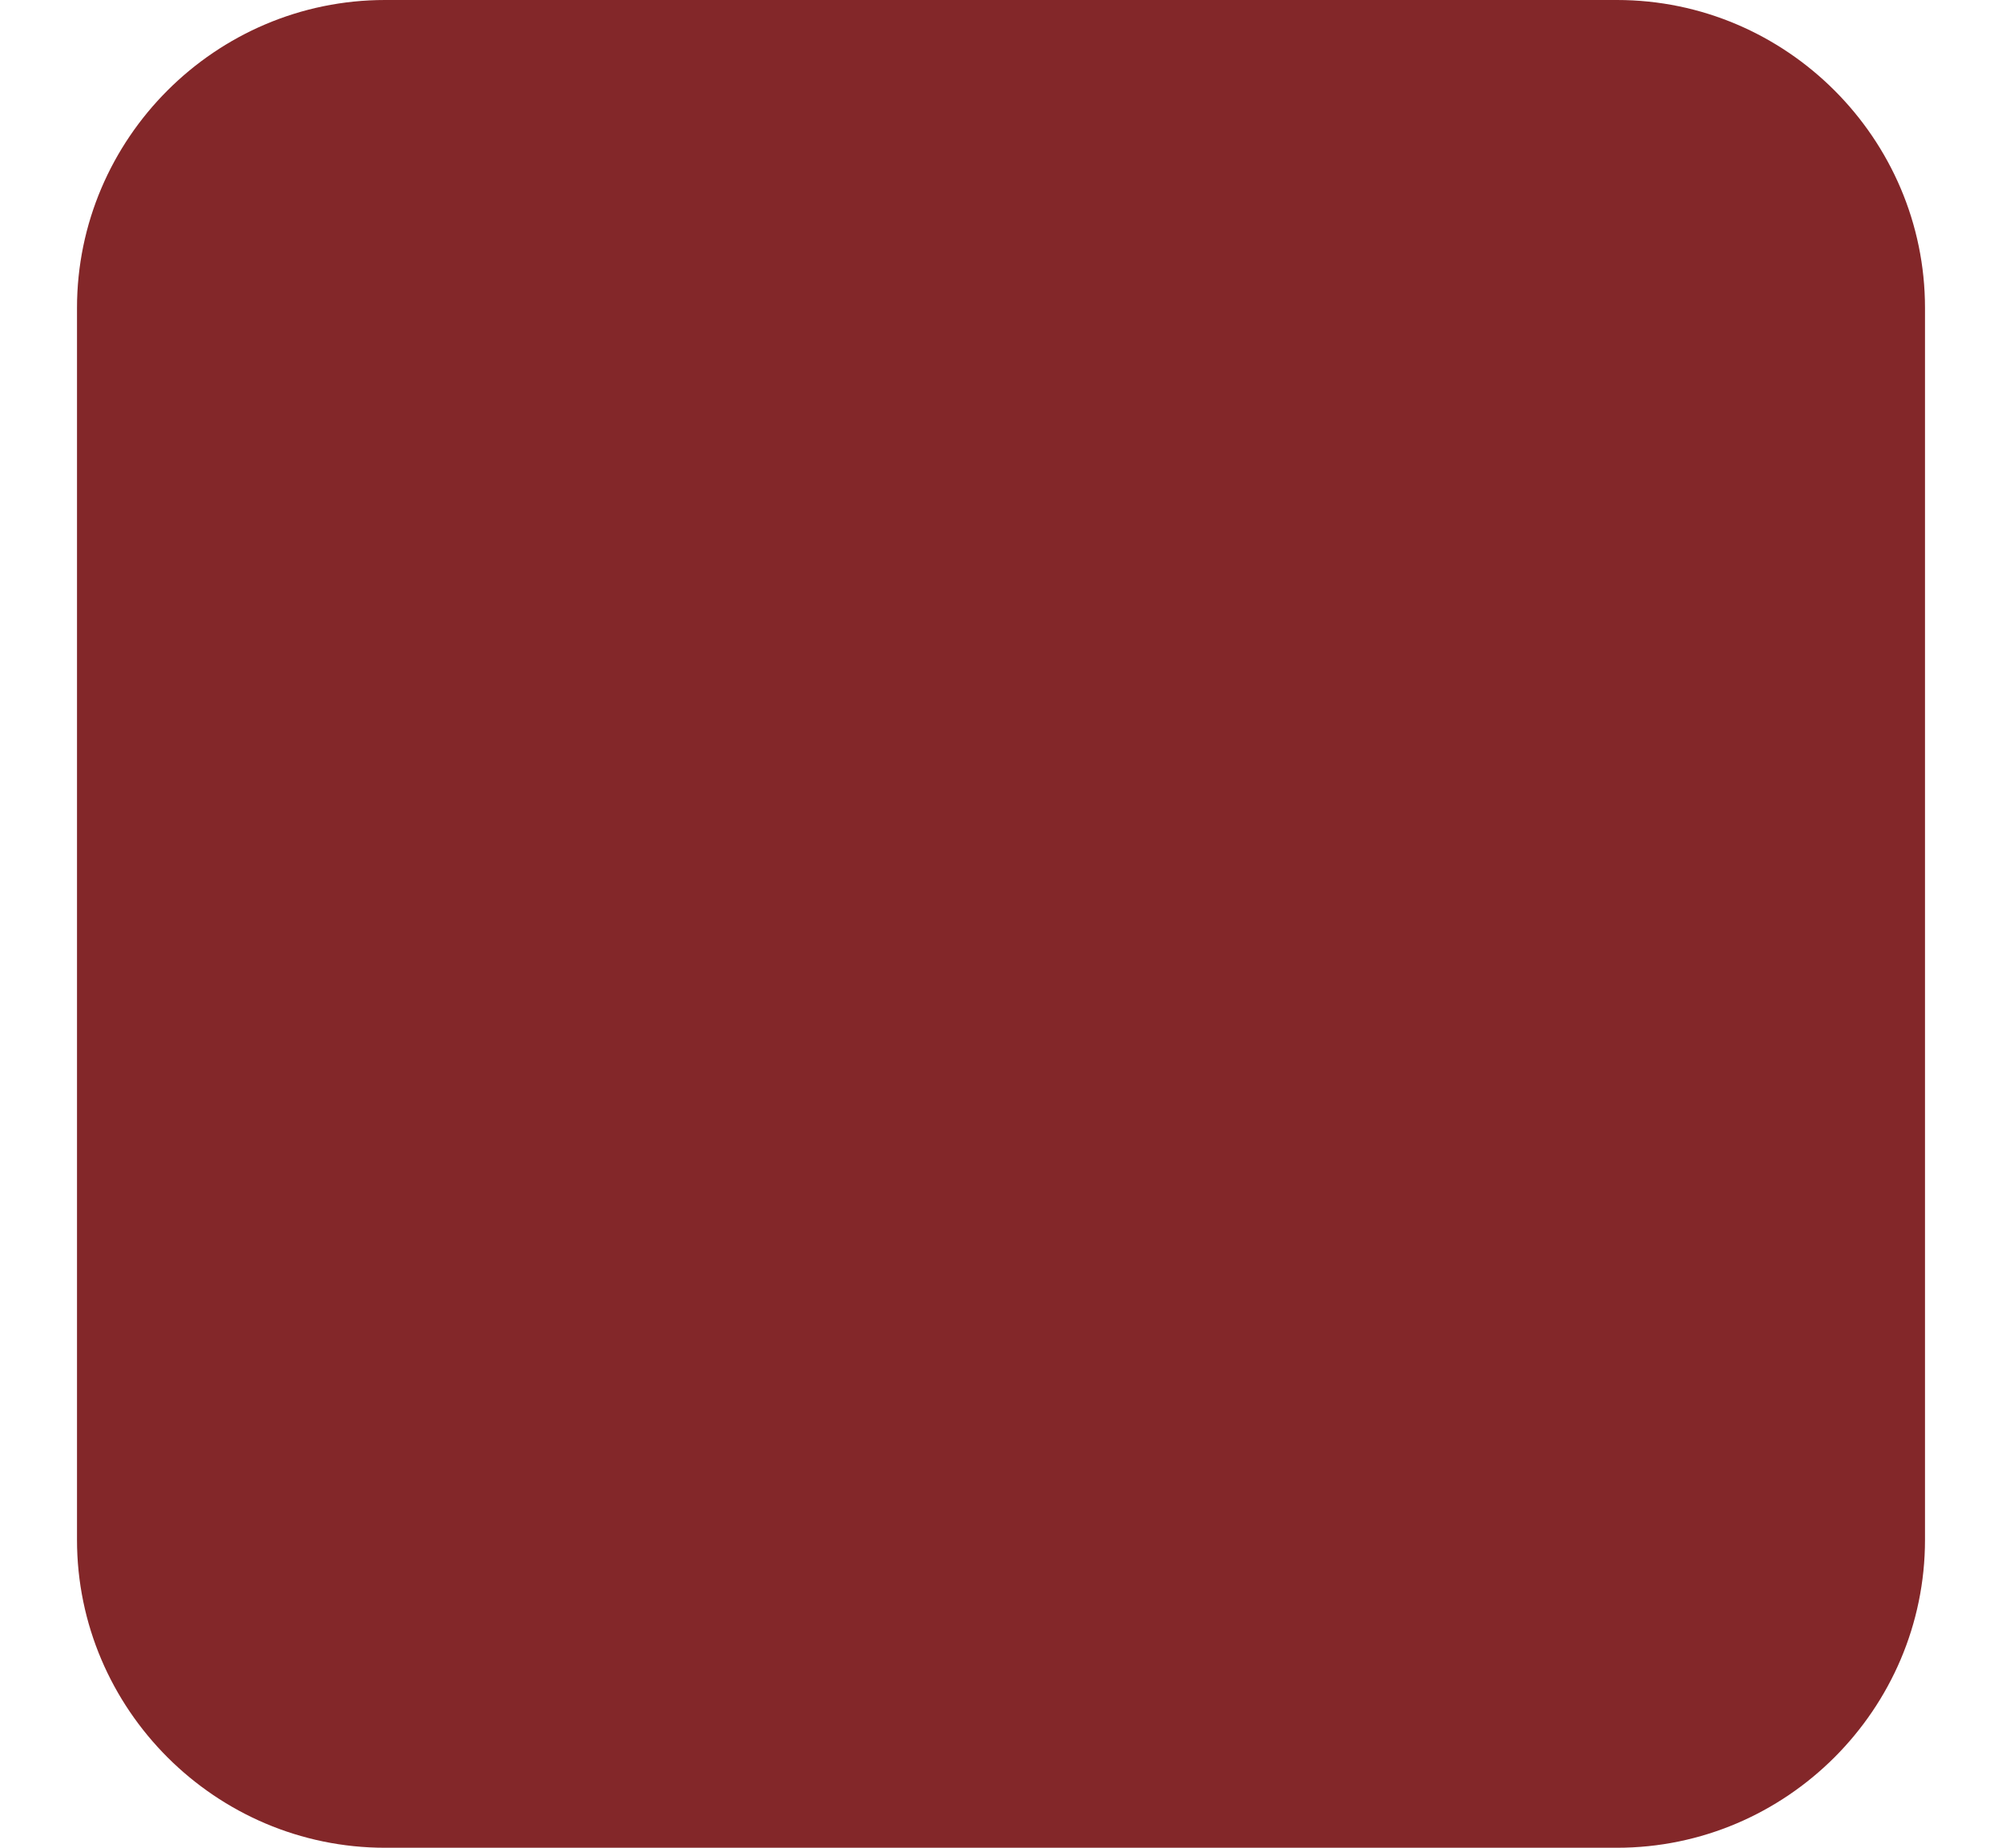 <svg width="13" height="12" viewBox="0 0 13 12" fill="none" xmlns="http://www.w3.org/2000/svg">
<path d="M2.5 0H10.5C11.6 0 12.5 0.9 12.5 2V10C12.5 11.1 11.6 12 10.5 12H2.5C1.4 12 0.5 11.1 0.5 10V2C0.5 0.9 1.4 0 2.5 0Z" fill="#832729"/>
</svg>
